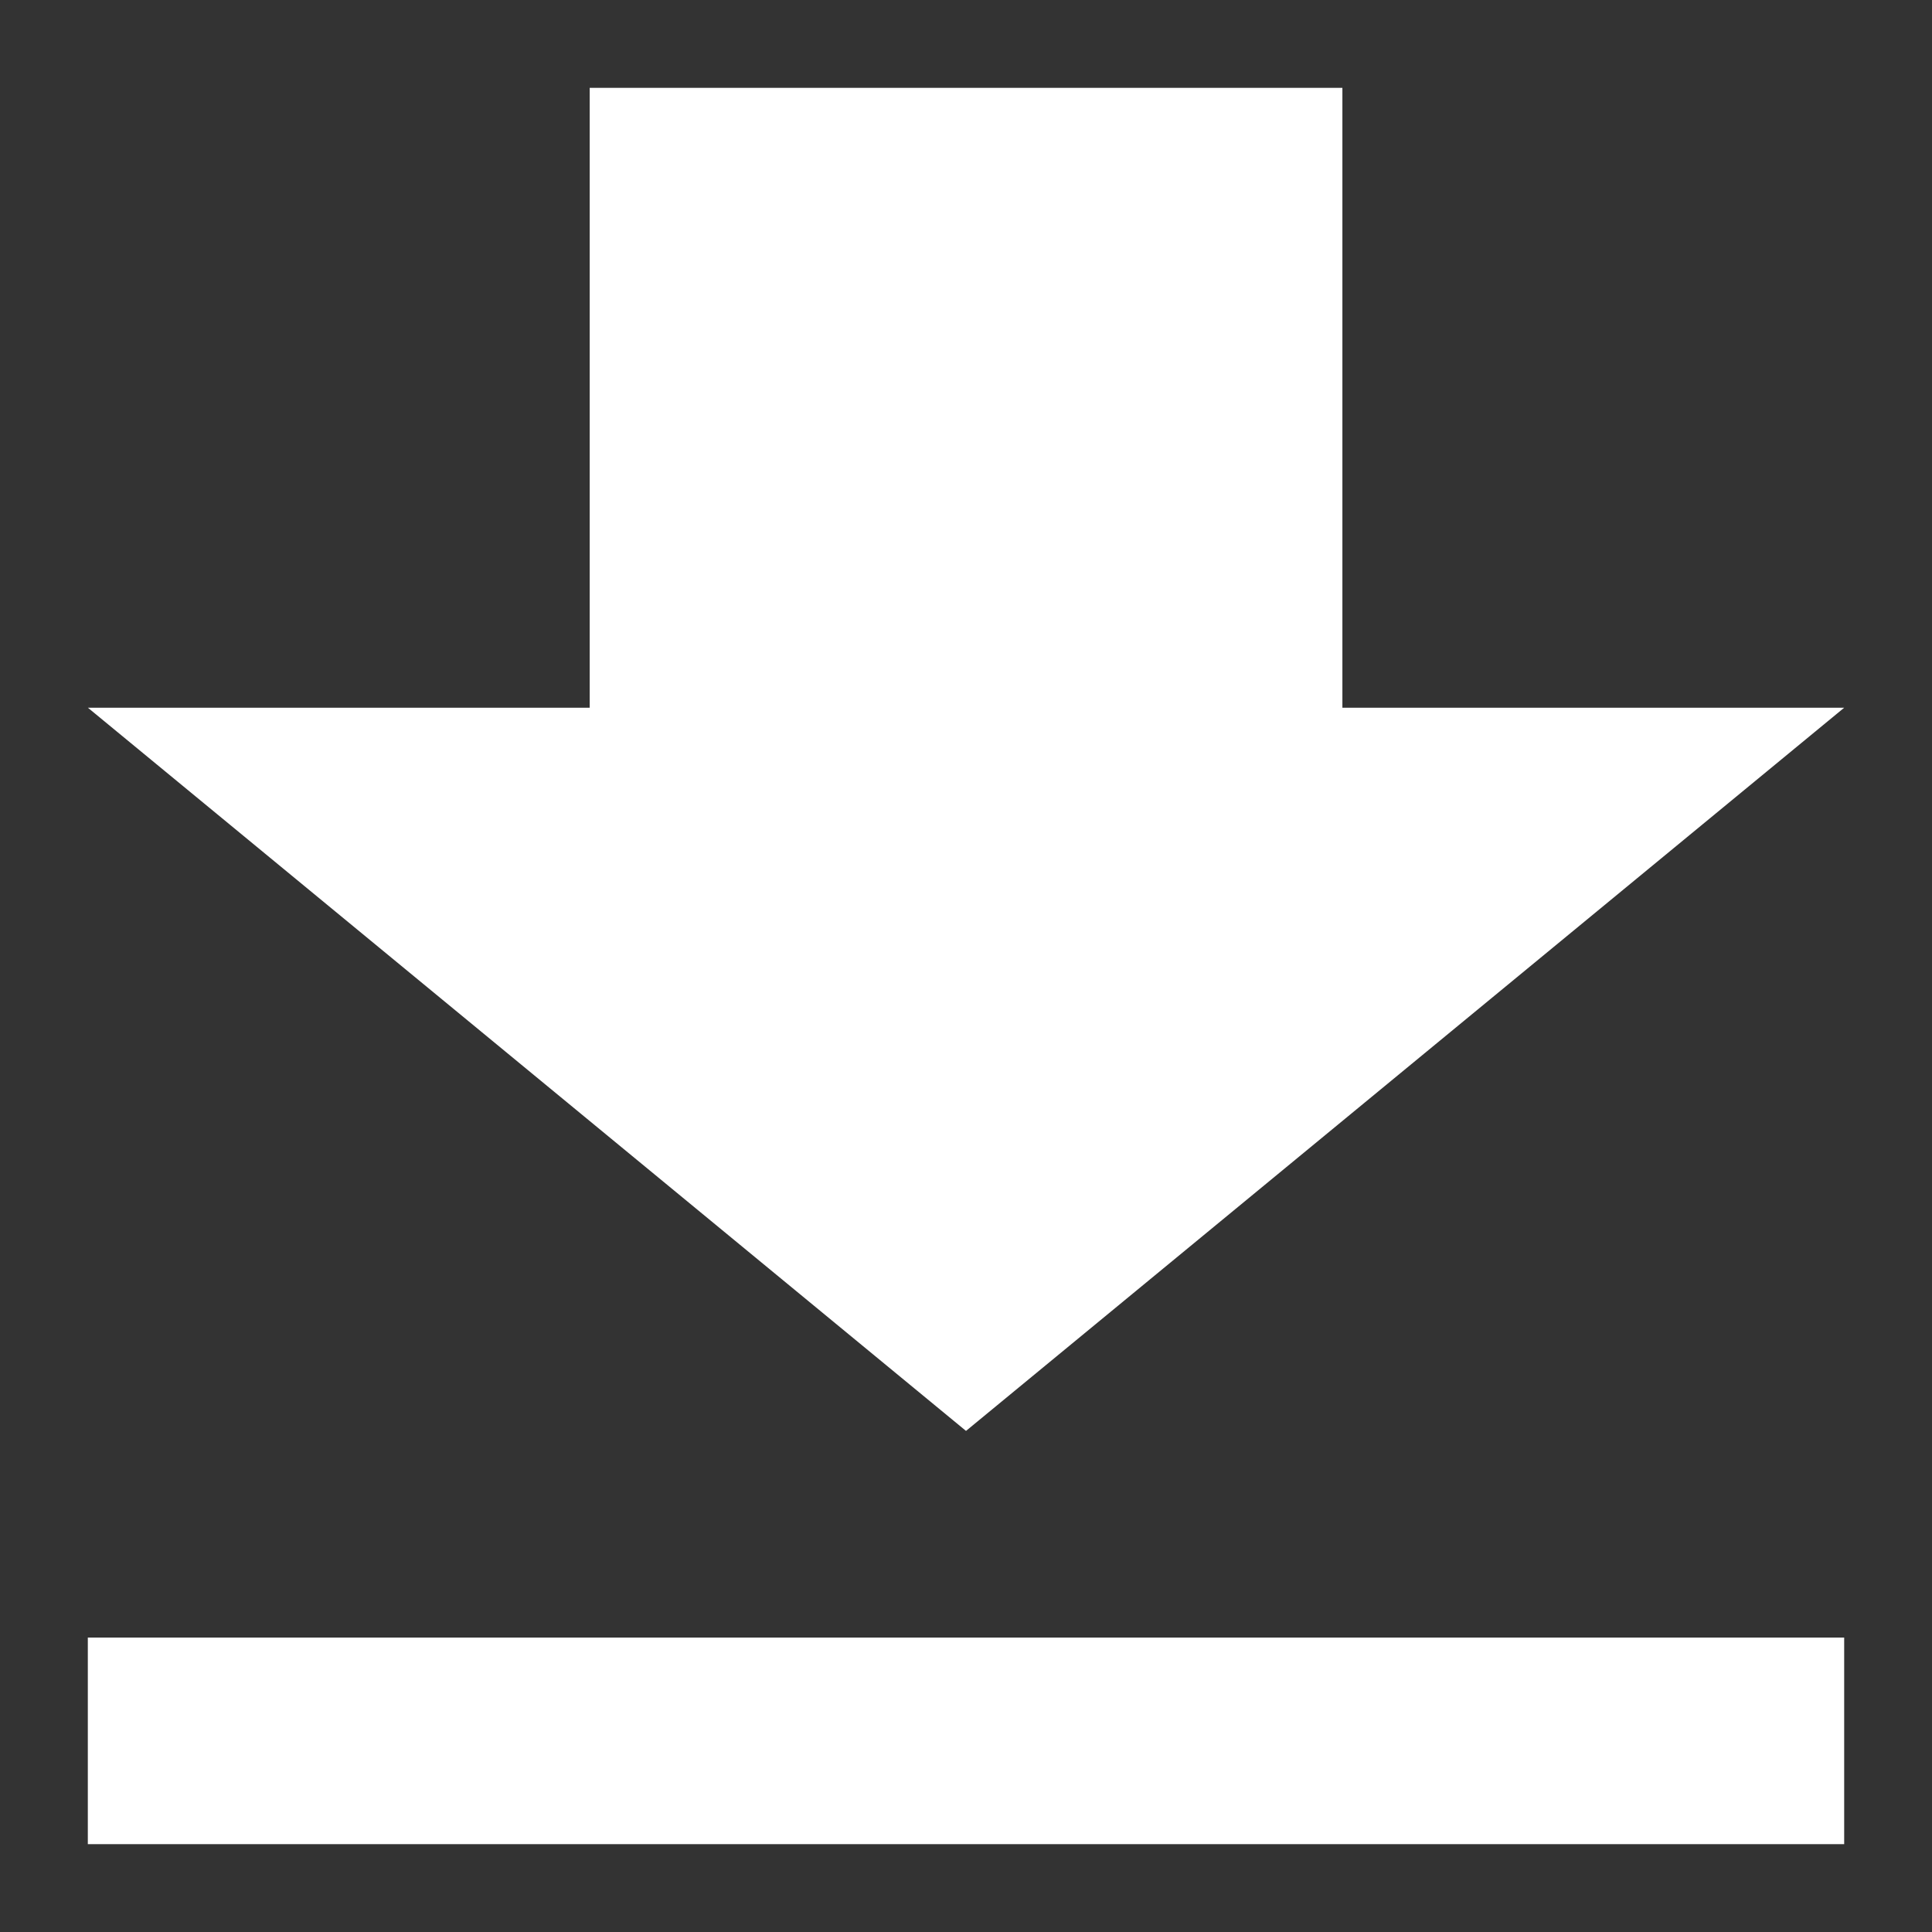 <svg width="22" height="22" version="1.1" viewBox="0 0 22 22" xmlns="http://www.w3.org/2000/svg">
<rect x="0" y="0" width="22" height="22" fill="#333333" stroke="none"/>
<path fill="#ffffff" d="m 21,8.059 c -1.905,0 -3.81,0 -5.714,0 0,-2.353 0,-4.706 0,-7.059 -2.857,0 -5.714,0 -8.571,0 0,2.353 0,4.706 0,7.059 -1.905,0 -3.81,0 -5.714,0 C 4.333,10.804 7.667,13.549 11,16.294 14.333,13.549 17.667,10.804 21,8.059 Z M 1,18.647 c 0,0.784 0,1.569 0,2.353 6.667,0 13.333,0 20,0 0,-0.784 0,-1.569 0,-2.353 -6.667,0 -13.333,0 -20,0 z"/>
</svg>
